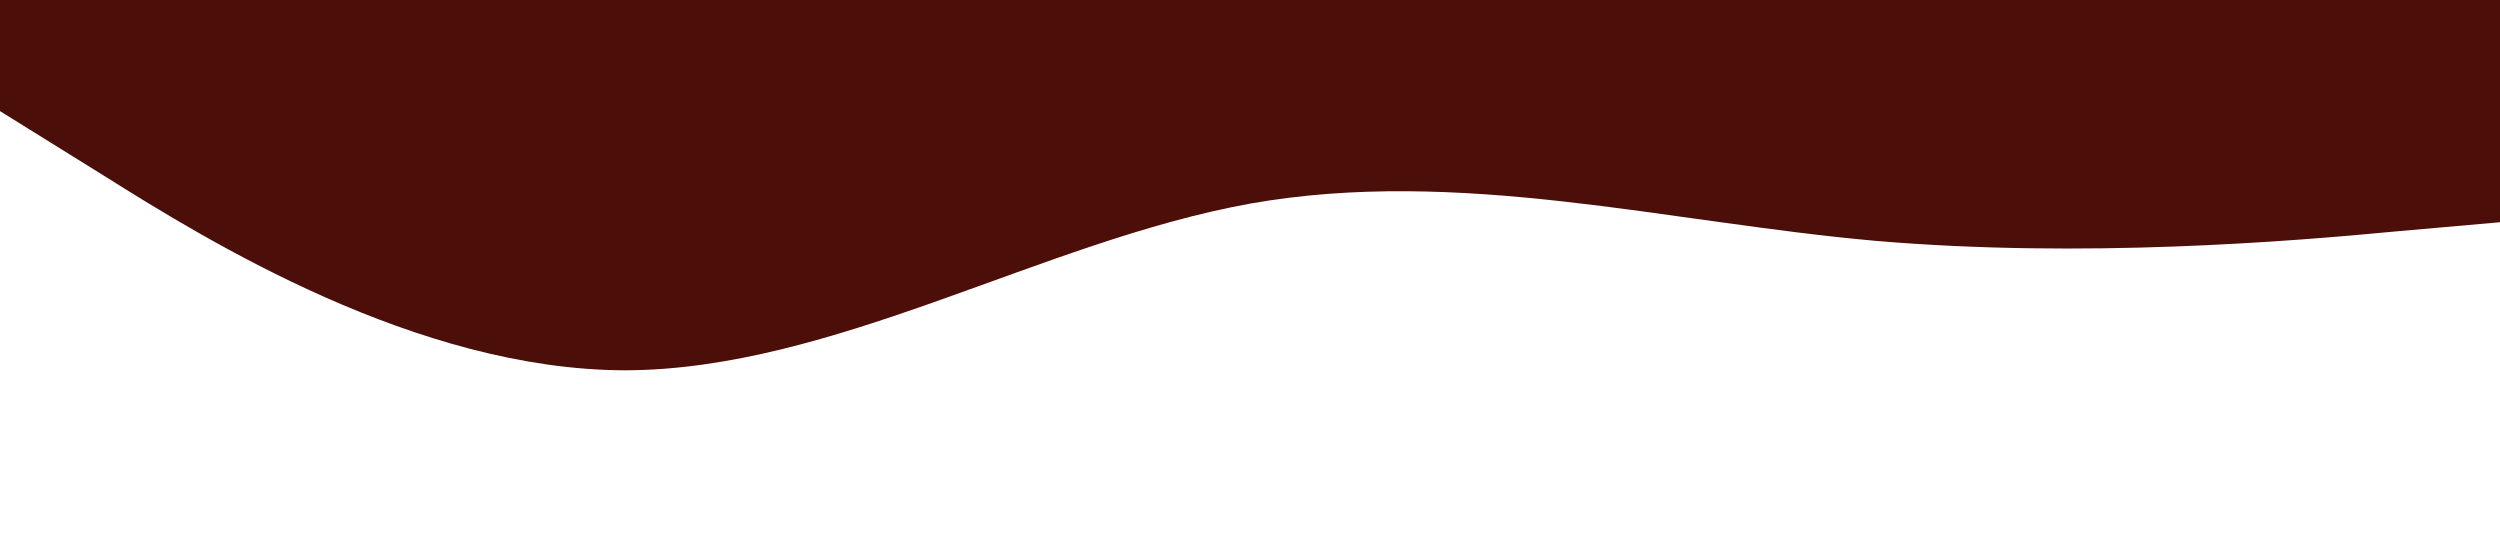 <?xml version="1.0" standalone="no"?><svg xmlns="http://www.w3.org/2000/svg" viewBox="0 0 1440 320"><path fill="#4c0e08" fill-opacity="1.5" d="M0,64L60,101.3C120,139,240,213,360,213.3C480,213,600,139,720,117.3C840,96,960,128,1080,138.7C1200,149,1320,139,1380,133.3L1440,128L1440,0L1380,0C1320,0,1200,0,1080,0C960,0,840,0,720,0C600,0,480,0,360,0C240,0,120,0,60,0L0,0Z"></path></svg>
